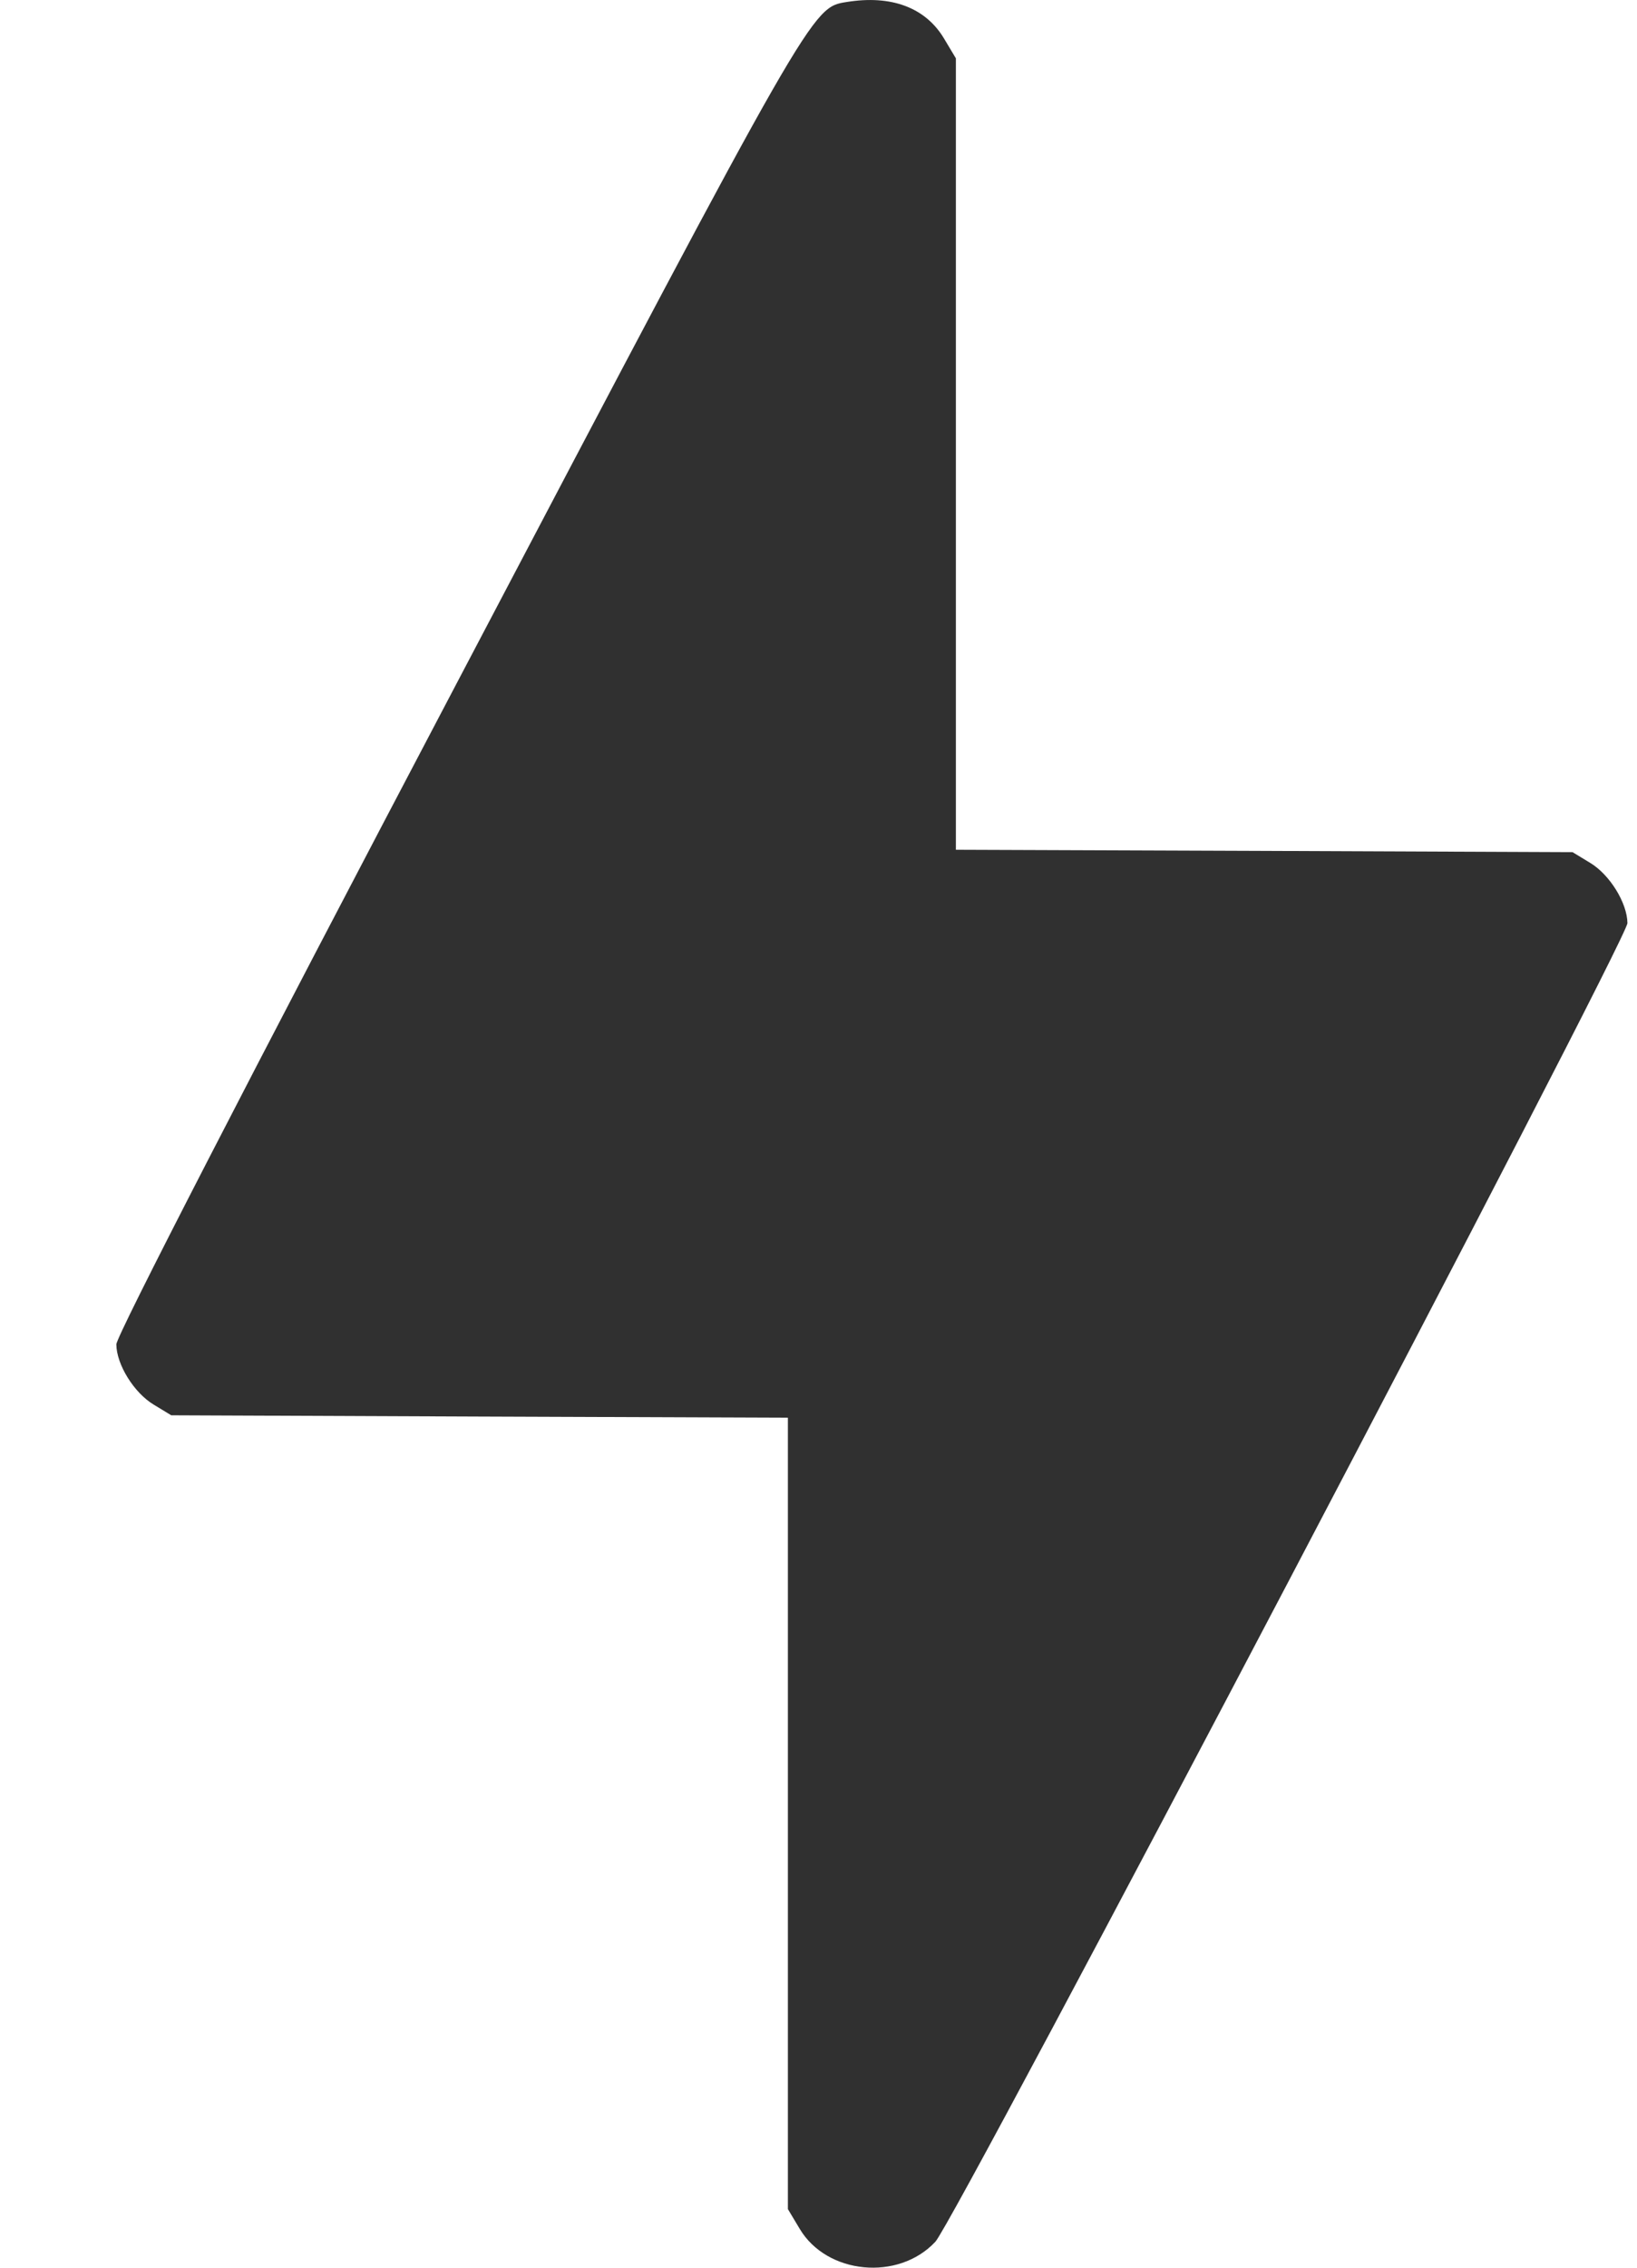 <svg width="13" height="18" fill="none" xmlns="http://www.w3.org/2000/svg"><path fill-rule="evenodd" clip-rule="evenodd" d="M6.723.016c-.277.044-.264.021-3.098 5.411C1.973 8.567.923 10.606.924 10.671c.001.16.14.384.296.478l.14.085 2.449.01 2.448.009v6.282l.094.157c.216.362.784.416 1.077.102.16-.172 5.497-10.336 5.496-10.467-.002-.16-.14-.384-.296-.478l-.14-.085-2.45-.01-2.447-.009V.463L7.497.306C7.35.06 7.078-.042 6.723.016z" fill="#303030"/></svg>